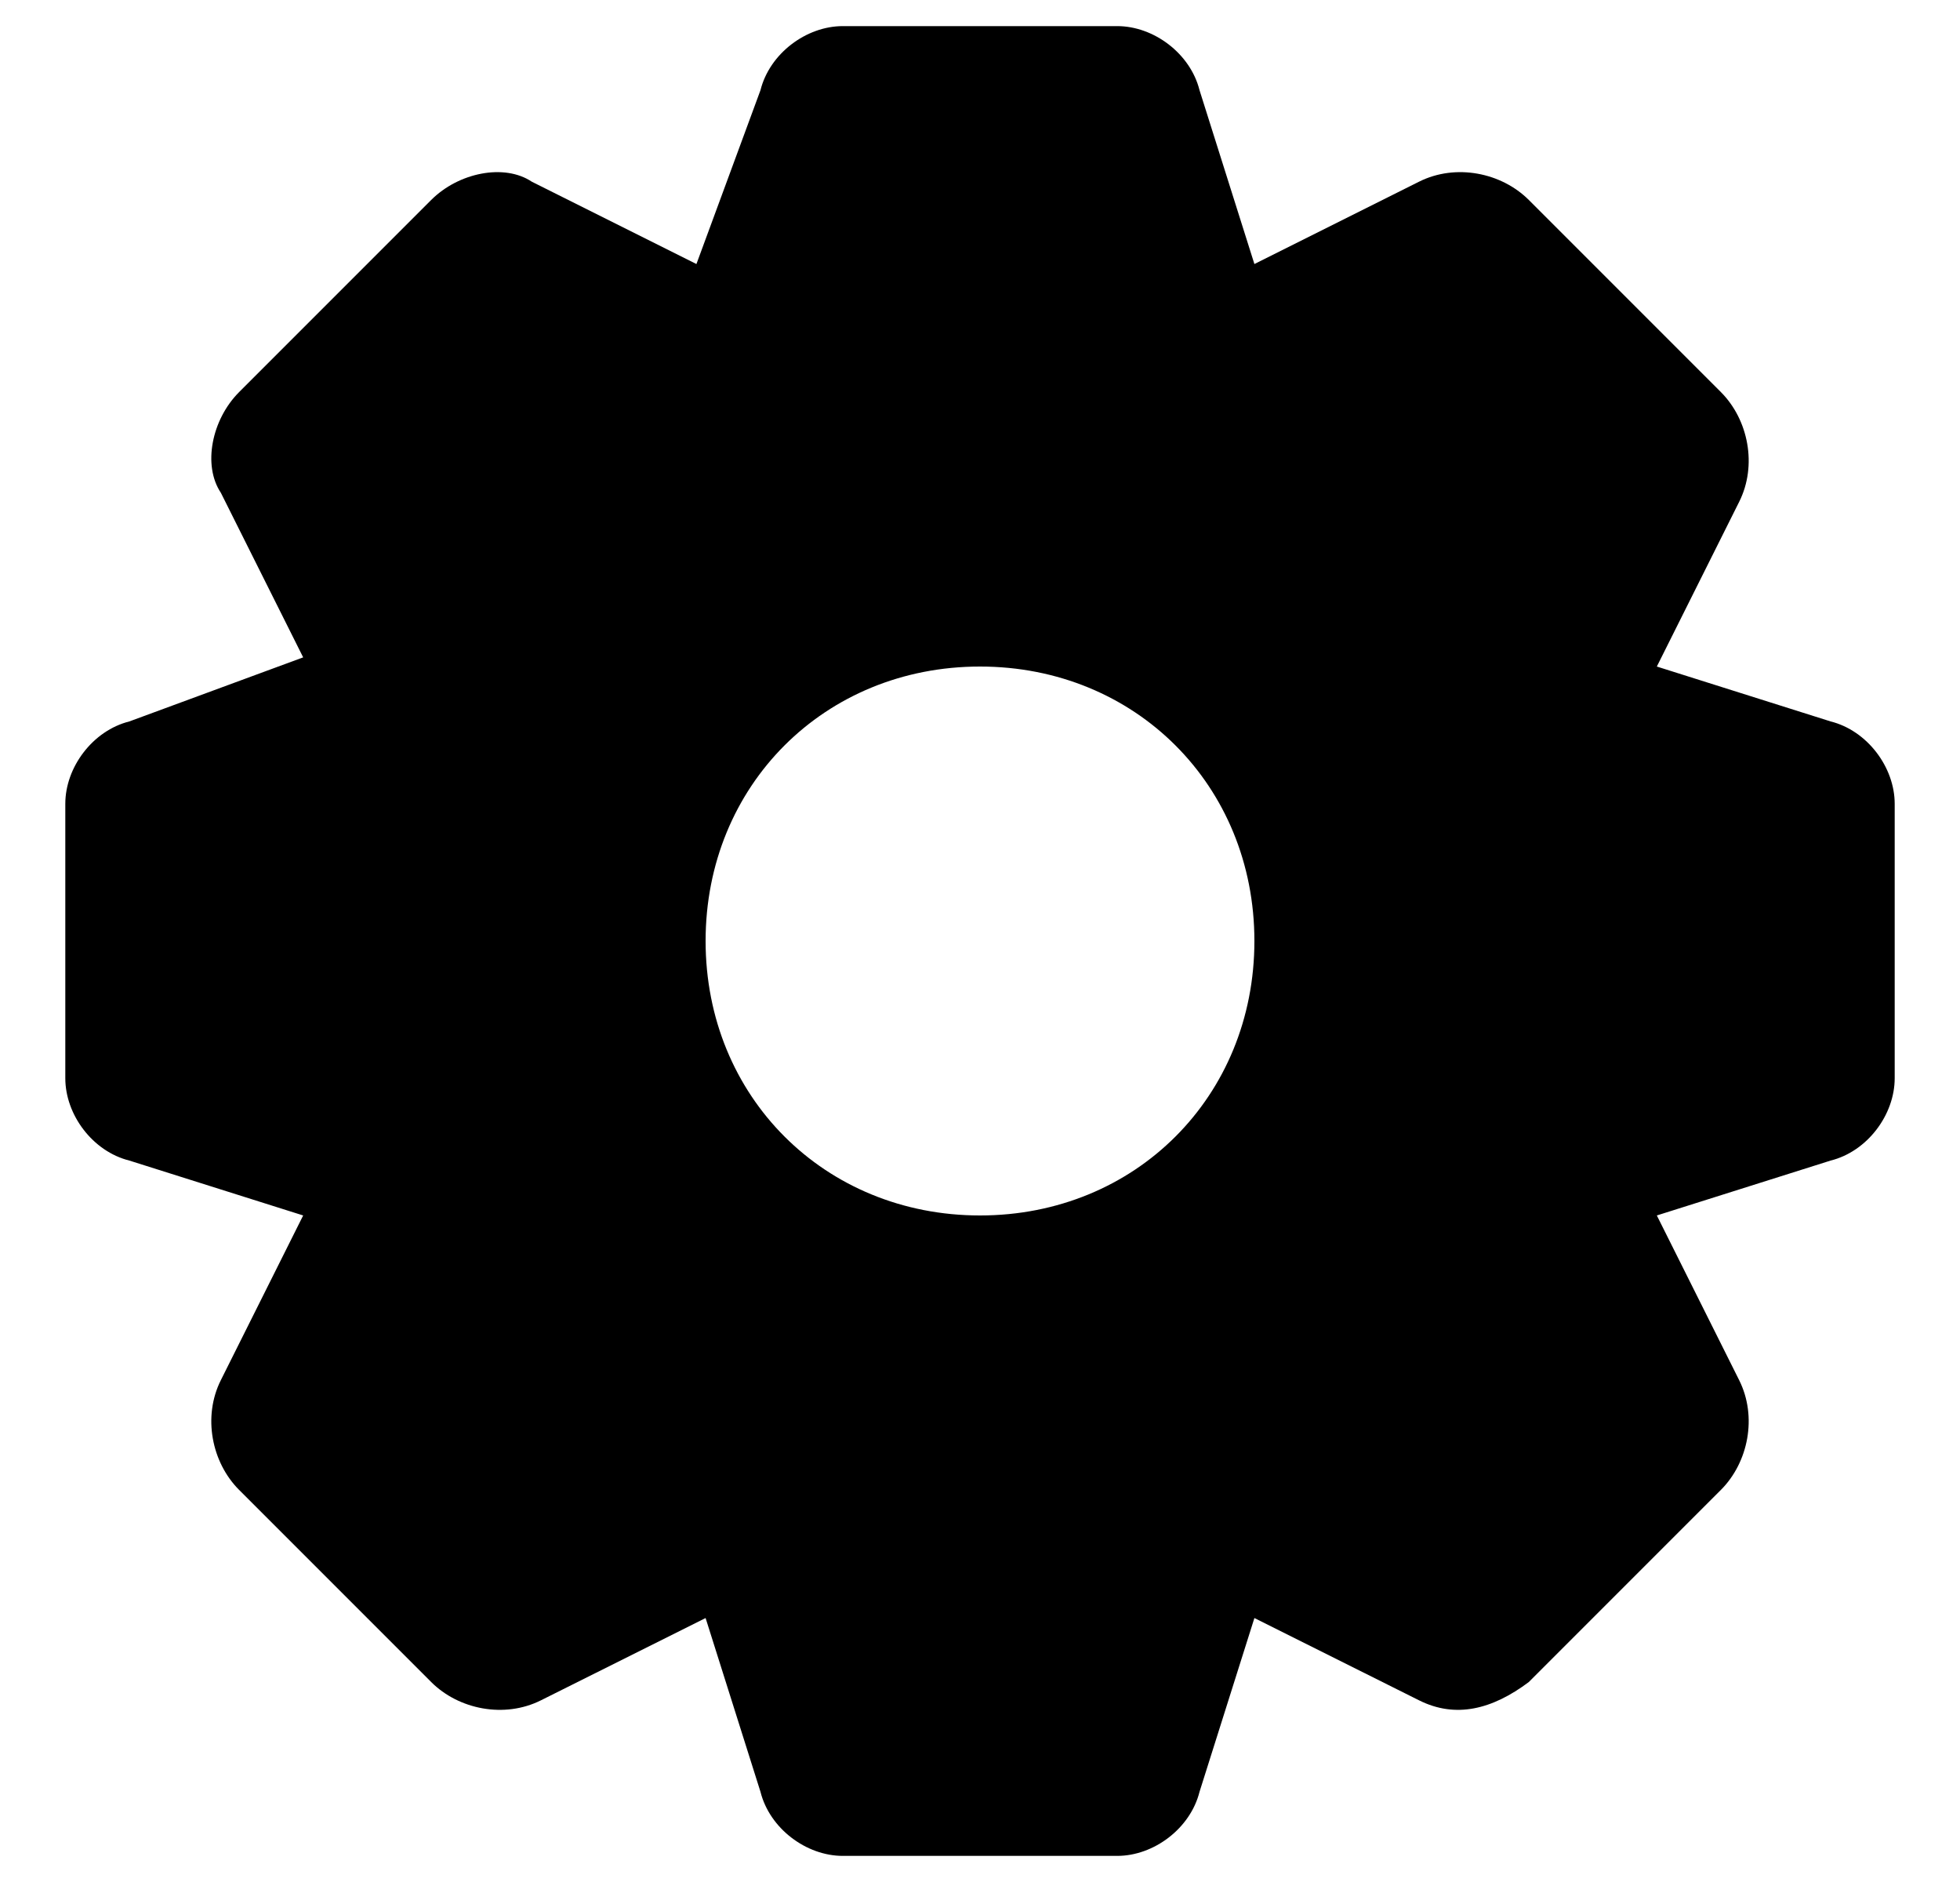 <svg width="25" height="24" viewBox="0 0 25 24" fill="none" xmlns="http://www.w3.org/2000/svg">
<path d="M23.35 9.2L21.133 8.5L22.183 6.4C22.417 5.934 22.3 5.35 21.95 5L19.5 2.55C19.15 2.2 18.567 2.083 18.1 2.317L16 3.367L15.3 1.15C15.183 0.683 14.717 0.333 14.25 0.333H10.75C10.283 0.333 9.817 0.683 9.7 1.15L8.883 3.367L6.783 2.317C6.433 2.083 5.85 2.2 5.5 2.55L3.05 5C2.7 5.35 2.583 5.934 2.817 6.284L3.867 8.383L1.65 9.2C1.183 9.317 0.833 9.784 0.833 10.25V13.75C0.833 14.217 1.183 14.684 1.65 14.8L3.867 15.5L2.817 17.6C2.583 18.067 2.7 18.65 3.05 19L5.5 21.45C5.85 21.8 6.433 21.917 6.9 21.683L9 20.634L9.7 22.85C9.817 23.317 10.283 23.667 10.75 23.667H14.25C14.717 23.667 15.183 23.317 15.3 22.85L16 20.634L18.1 21.683C18.567 21.917 19.033 21.8 19.5 21.45L21.95 19C22.3 18.65 22.417 18.067 22.183 17.6L21.133 15.5L23.35 14.8C23.817 14.684 24.167 14.217 24.167 13.75V10.25C24.167 9.784 23.817 9.317 23.35 9.2ZM12.5 15.5C10.517 15.5 9 13.983 9 12C9 10.017 10.517 8.5 12.5 8.5C14.483 8.5 16 10.017 16 12C16 13.983 14.483 15.5 12.5 15.5Z" fill="black"/>
</svg>
